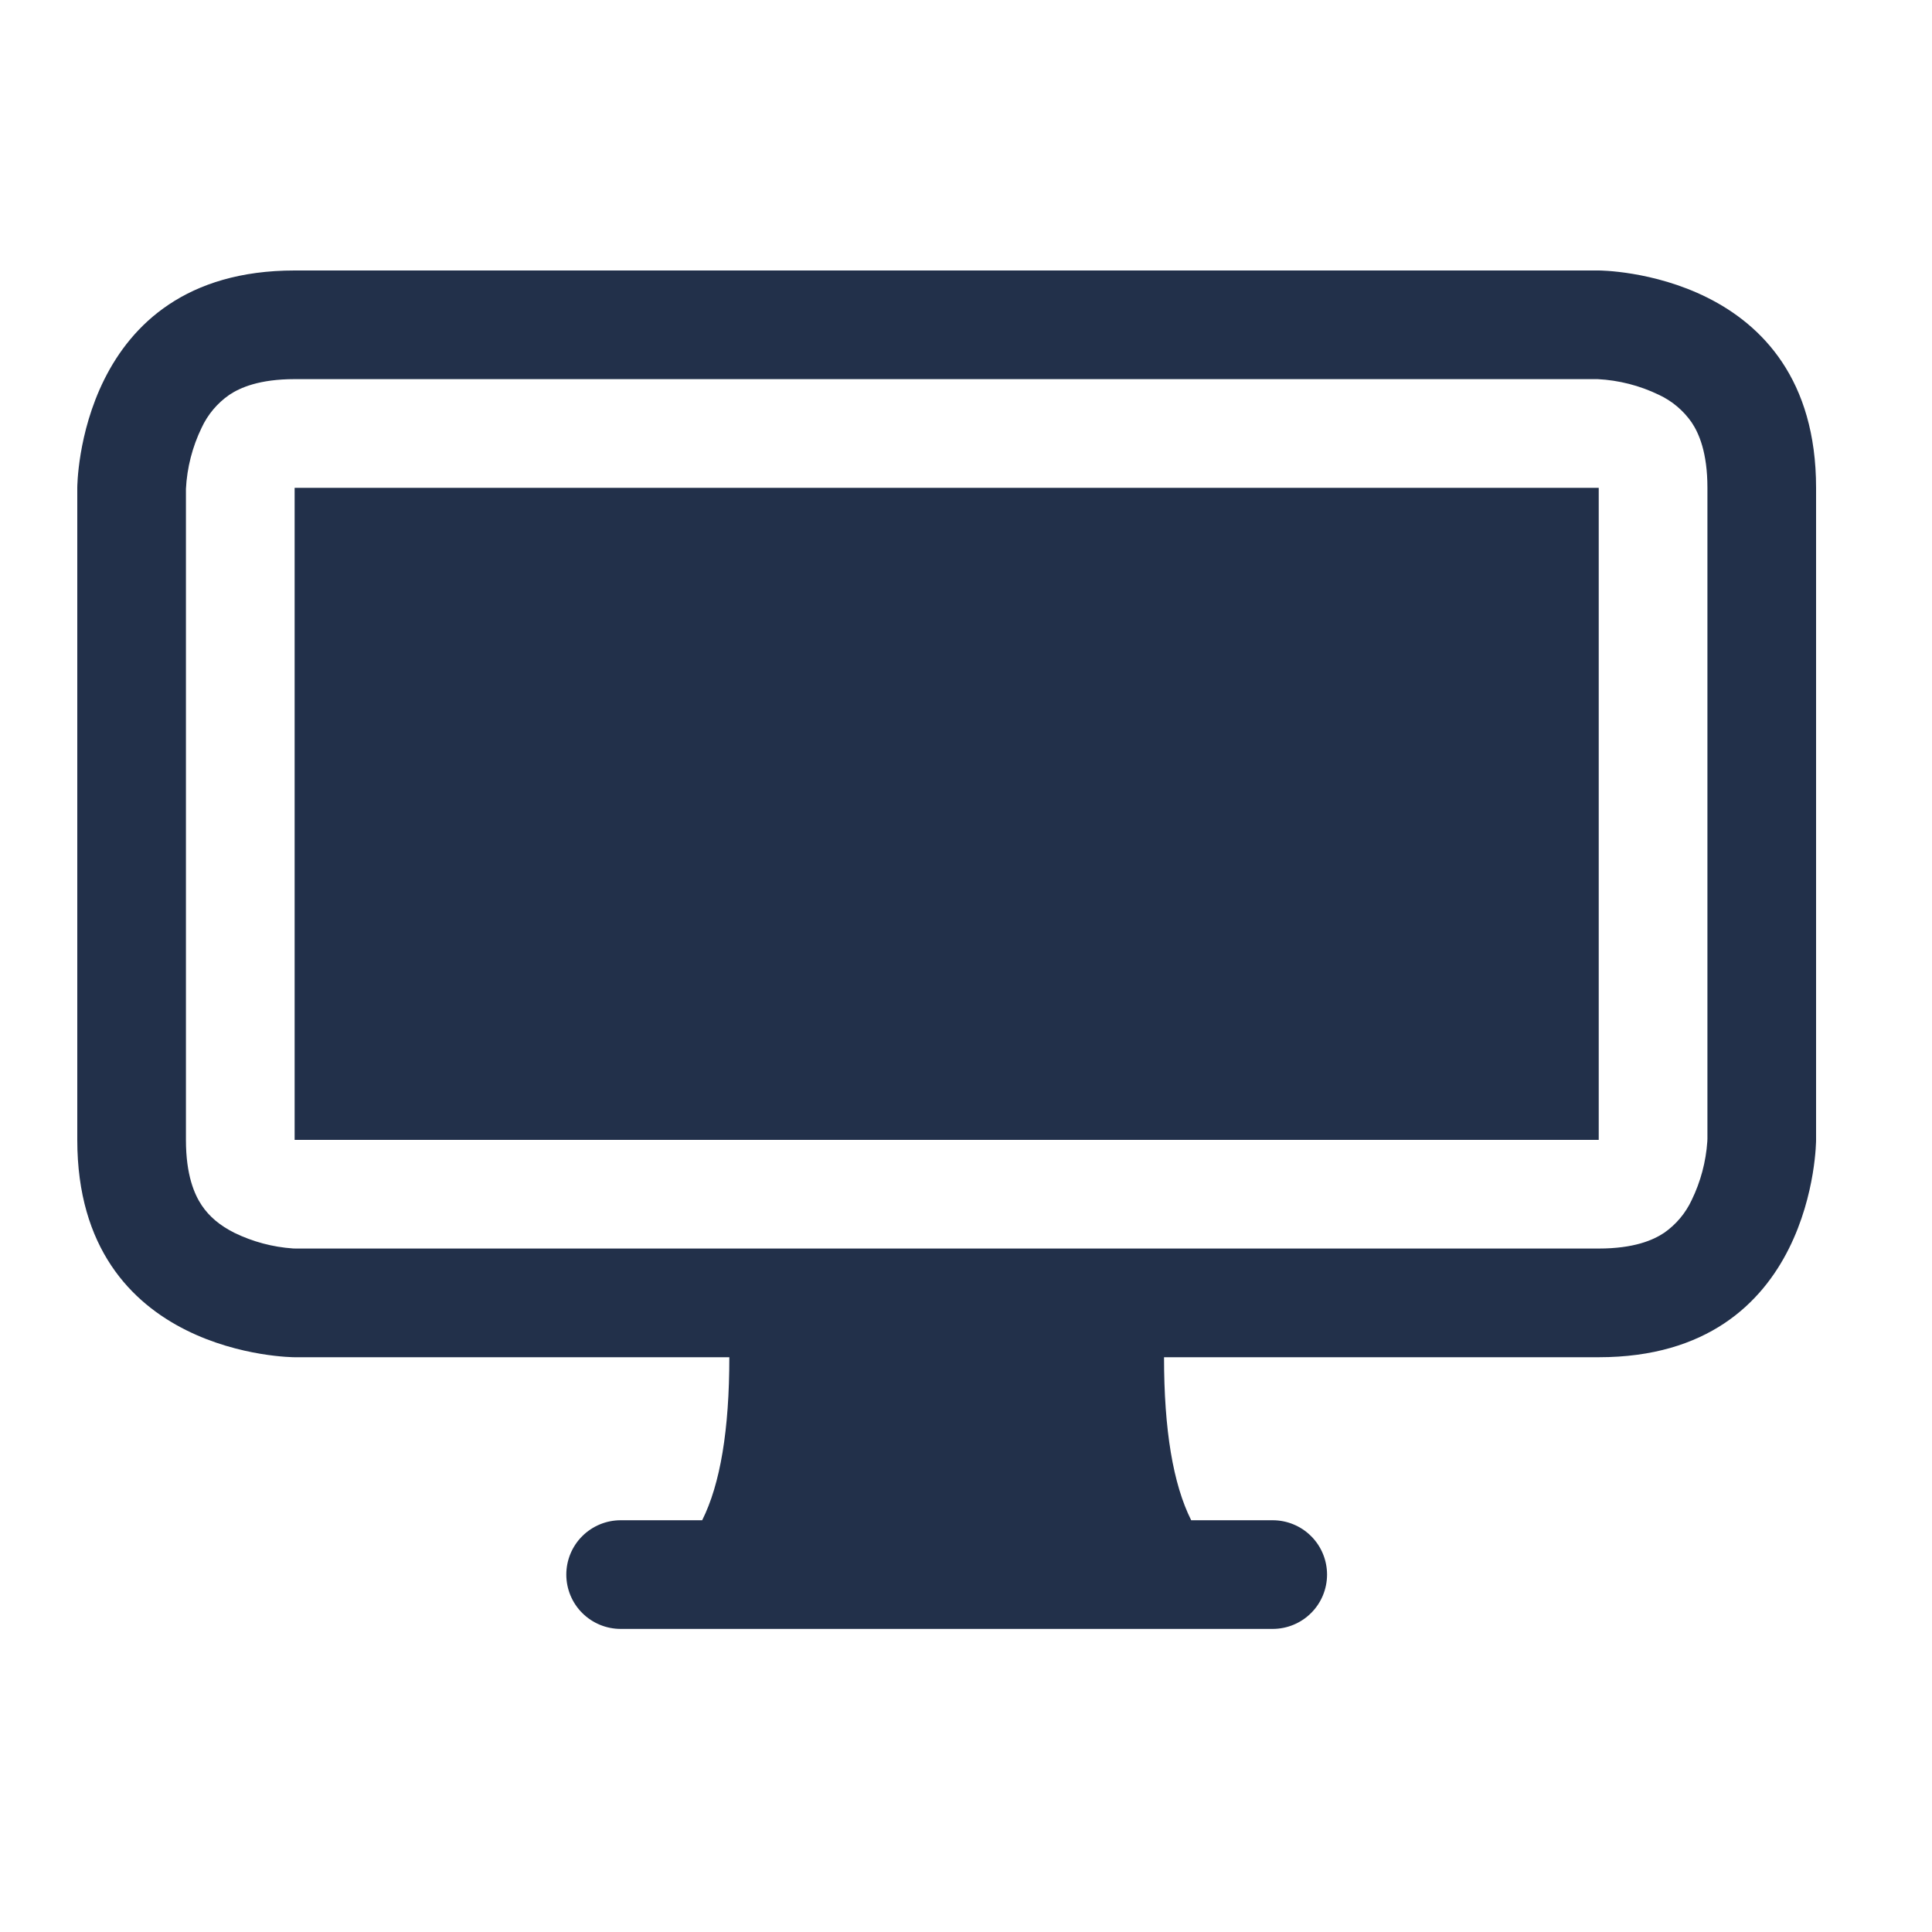 <svg width="50" height="50" viewBox="0 0 50 50" fill="none" xmlns="http://www.w3.org/2000/svg">
<path fill-rule="evenodd" clip-rule="evenodd" d="M41.347 9.812H7.625C6.711 9.812 6.213 10.032 5.932 10.22C5.623 10.435 5.376 10.729 5.218 11.07C4.978 11.565 4.84 12.104 4.812 12.653V29.5C4.812 30.414 5.032 30.912 5.22 31.193C5.417 31.488 5.698 31.722 6.07 31.907C6.544 32.137 7.057 32.274 7.583 32.31L7.653 32.312H41.375C42.289 32.312 42.787 32.093 43.068 31.905C43.377 31.69 43.623 31.396 43.782 31.055C44.012 30.581 44.149 30.068 44.185 29.542L44.188 29.472V12.625C44.188 11.711 43.968 11.213 43.78 10.932C43.565 10.623 43.272 10.376 42.93 10.217C42.435 9.978 41.897 9.84 41.347 9.812ZM41.375 7H7.625C2 7 2 12.625 2 12.625V29.5C2 35.125 7.625 35.125 7.625 35.125H18.875C18.875 37.001 18.642 38.407 18.172 39.344H16.062C15.69 39.344 15.332 39.492 15.068 39.756C14.804 40.019 14.656 40.377 14.656 40.75C14.656 41.123 14.804 41.481 15.068 41.744C15.332 42.008 15.69 42.156 16.062 42.156H32.938C33.31 42.156 33.668 42.008 33.932 41.744C34.196 41.481 34.344 41.123 34.344 40.75C34.344 40.377 34.196 40.019 33.932 39.756C33.668 39.492 33.31 39.344 32.938 39.344H30.828C30.358 38.407 30.125 37.001 30.125 35.125H41.375C47 35.125 47 29.5 47 29.5V12.625C47 7 41.375 7 41.375 7ZM41.375 12.625H7.625V29.5H41.375V12.625Z" fill="#22304A"/>
</svg>
